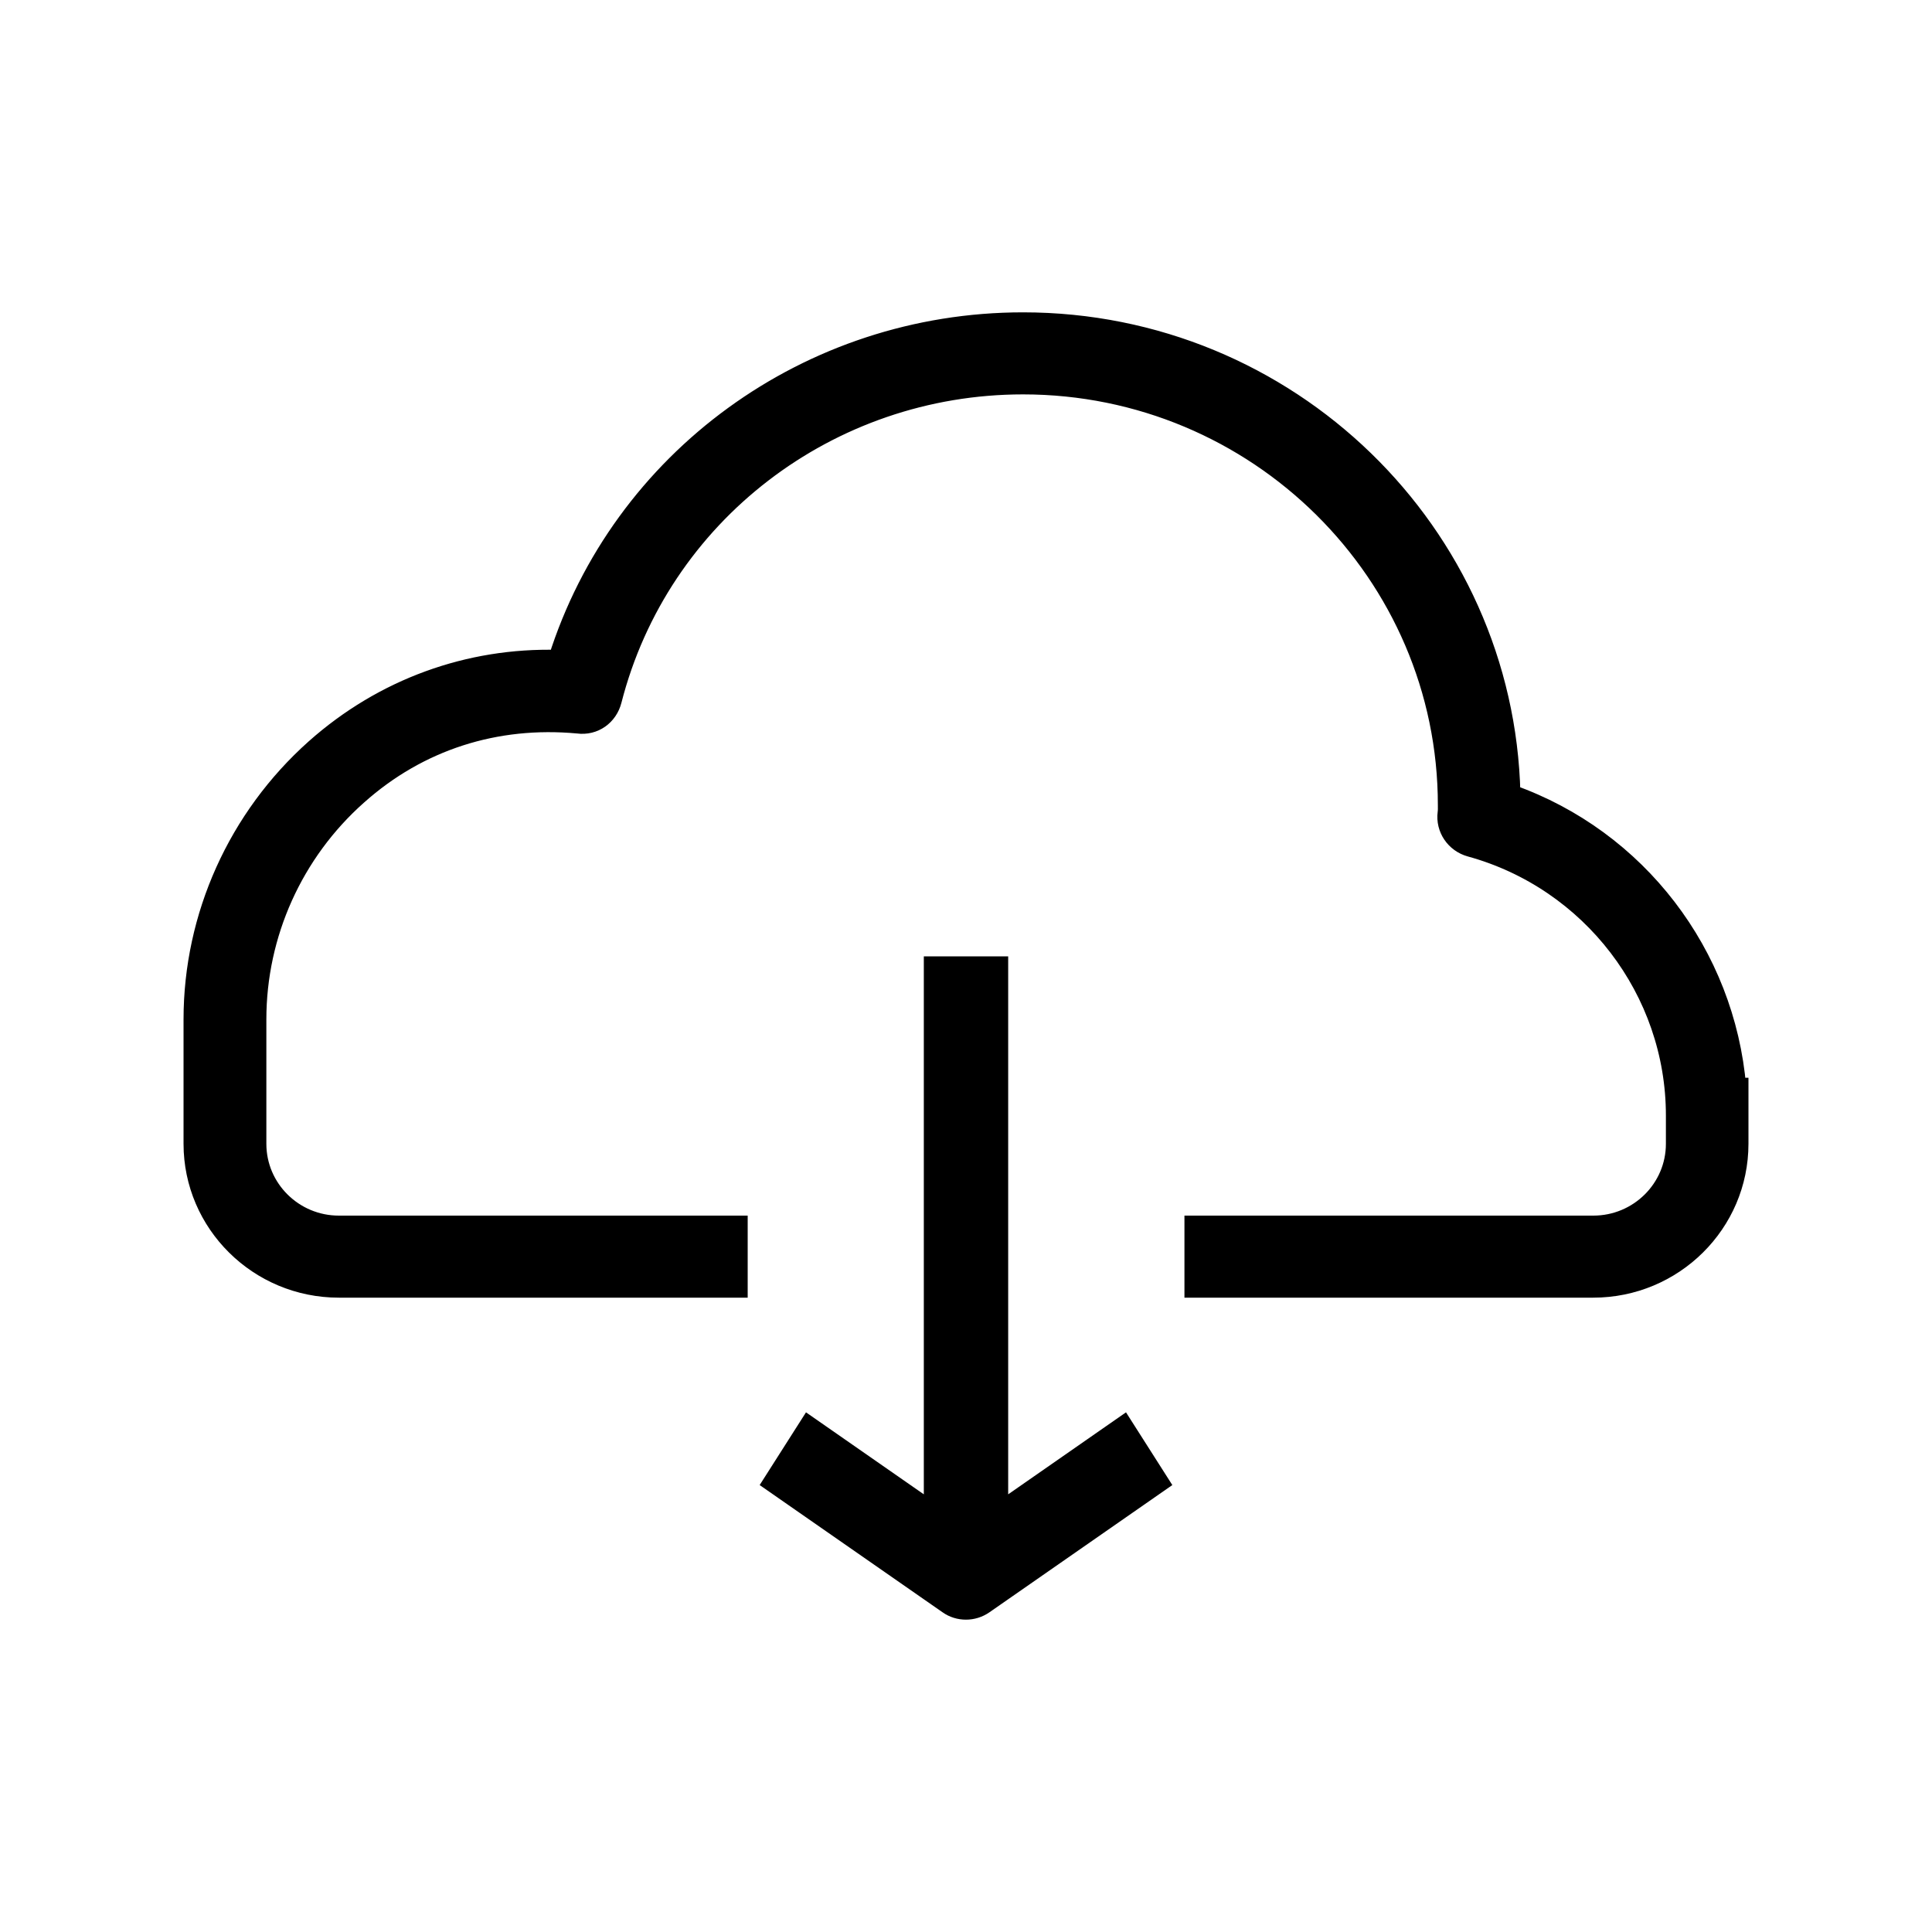 <?xml version="1.0" encoding="UTF-8"?>
<svg width="30px" height="30px" viewBox="0 0 30 30" version="1.1" xmlns="http://www.w3.org/2000/svg" xmlns:xlink="http://www.w3.org/1999/xlink">
    <g id="Page-1" stroke="none" stroke-width="1" fill="none" fill-rule="evenodd">
        <g id="Icons-Layout" transform="translate(-430, -1110)">
            <g id="Export-Icon" transform="translate(430, 1110)">
                <rect id="Rectangle" stroke="#979797" fill="#D8D8D8" opacity="0" x="0.5" y="0.5" width="29" height="29"></rect>
                <g id="noun_Download_2775525" transform="translate(3, 5)" fill="currentColor" fill-rule="nonzero" stroke="currentColor" stroke-width="0.3">
                    <path d="M20.459,7.331 C20.366,3.273 17.006,0 12.886,0 C9.558,0 6.642,2.135 5.662,5.241 C4.285,5.204 2.953,5.681 1.893,6.624 C0.691,7.696 0,9.227 0,10.829 L0,12.761 C0,13.997 1.015,15 2.261,15 L8.46,15 L8.46,14.026 L2.262,14.026 C1.558,14.026 0.986,13.459 0.986,12.761 L0.986,10.829 C0.986,9.502 1.556,8.235 2.552,7.351 C3.504,6.501 4.7,6.122 5.973,6.24 C6.227,6.275 6.443,6.114 6.504,5.876 C7.242,2.991 9.868,0.974 12.886,0.974 C16.52,0.974 19.477,3.902 19.477,7.501 C19.477,7.542 19.479,7.585 19.473,7.624 C19.442,7.863 19.595,8.089 19.831,8.154 C21.708,8.67 23.018,10.383 23.018,12.321 L23.018,12.761 C23.018,13.459 22.446,14.026 21.741,14.026 L15.542,14.026 L15.542,15 L21.739,15 C22.987,15 24,13.995 24,12.761 L24,11.885 L23.965,11.885 C23.791,9.821 22.424,8.027 20.459,7.331 Z" id="Path"></path>
                    <path d="M11.495,10 L11.495,18.491 L9.558,17.143 L9,18.019 L11.721,19.912 C11.803,19.971 11.902,20 11.999,20 C12.096,20 12.194,19.971 12.279,19.912 L15,18.019 L14.442,17.143 L12.505,18.491 L12.505,10 L11.495,10 Z" id="Path"></path>
                </g>
            </g>
        </g>
    </g>
</svg>
